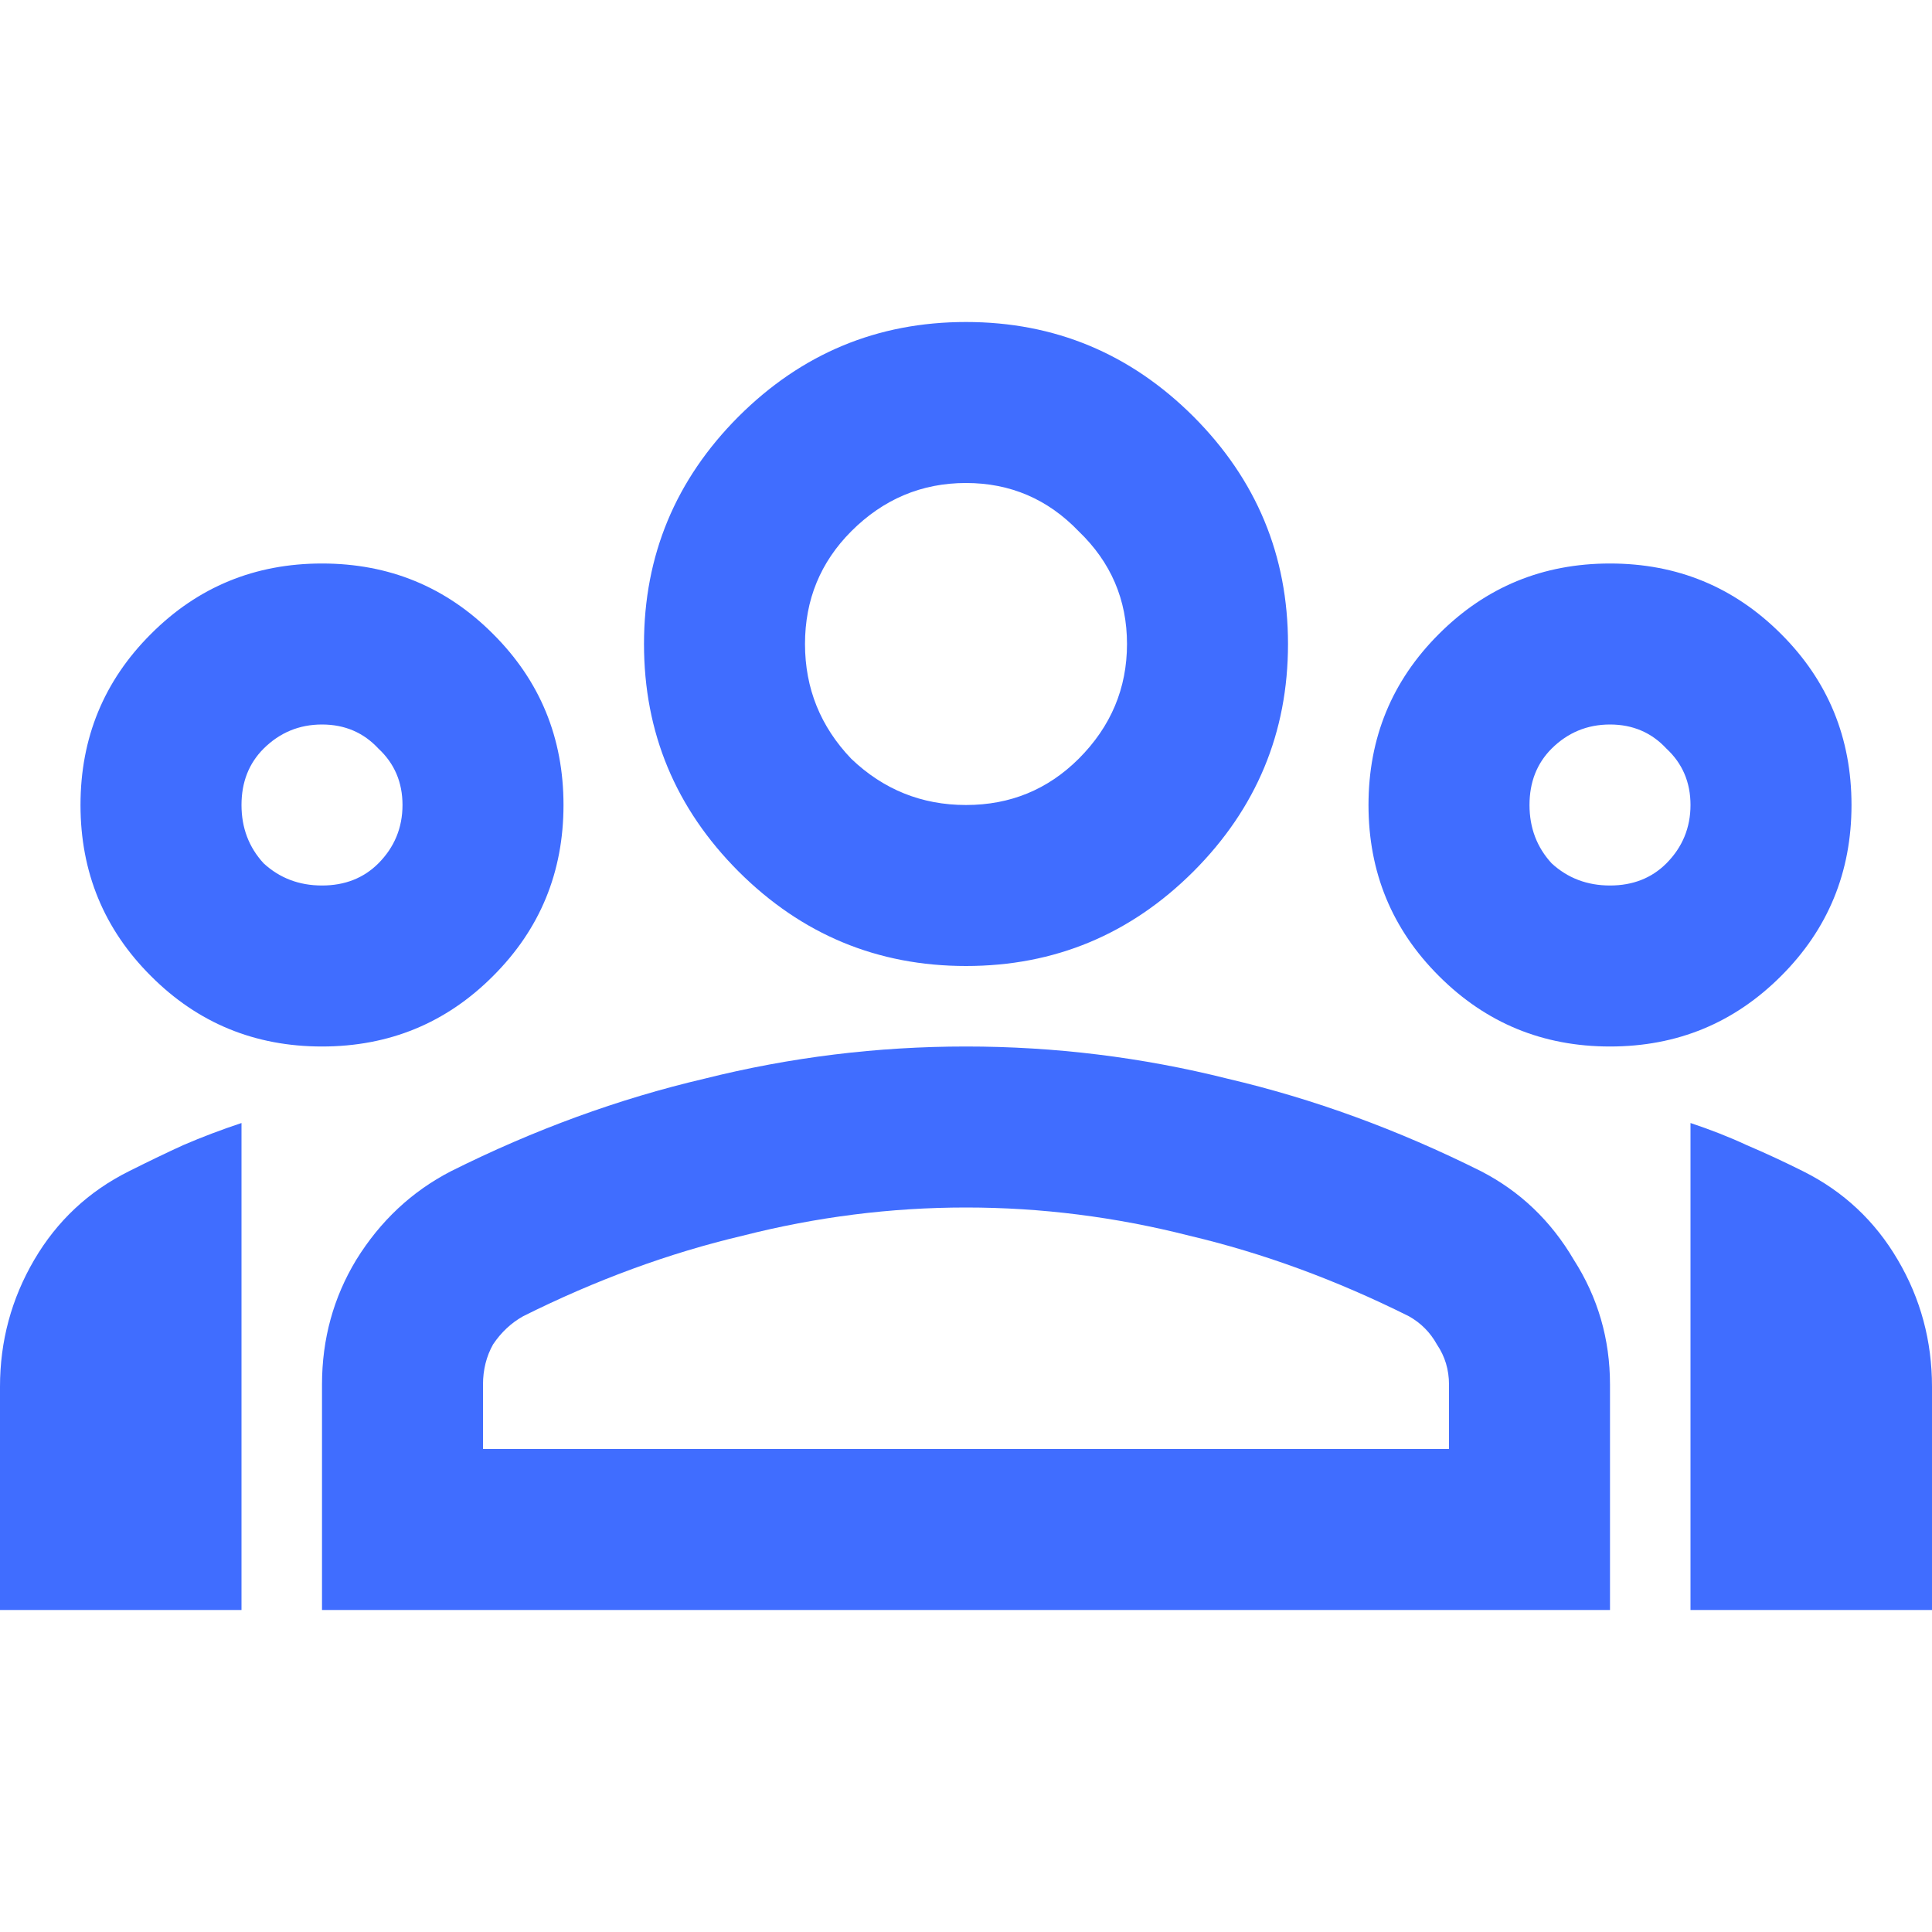 <svg width="15" height="15" viewBox="0 0 15 15" fill="none" xmlns="http://www.w3.org/2000/svg">
<path d="M0 12.5V10.766C0 10.412 0.089 10.083 0.266 9.781C0.443 9.479 0.688 9.25 1 9.094C1.146 9.021 1.286 8.953 1.422 8.891C1.568 8.828 1.719 8.771 1.875 8.719V12.5H0ZM2.5 8.125C1.979 8.125 1.536 7.943 1.172 7.578C0.807 7.214 0.625 6.771 0.625 6.25C0.625 5.729 0.807 5.286 1.172 4.922C1.536 4.557 1.979 4.375 2.5 4.375C3.021 4.375 3.464 4.557 3.828 4.922C4.193 5.286 4.375 5.729 4.375 6.25C4.375 6.771 4.193 7.214 3.828 7.578C3.464 7.943 3.021 8.125 2.5 8.125ZM2.5 6.875C2.677 6.875 2.823 6.818 2.938 6.703C3.062 6.578 3.125 6.427 3.125 6.25C3.125 6.073 3.062 5.927 2.938 5.812C2.823 5.688 2.677 5.625 2.5 5.625C2.323 5.625 2.172 5.688 2.047 5.812C1.932 5.927 1.875 6.073 1.875 6.25C1.875 6.427 1.932 6.578 2.047 6.703C2.172 6.818 2.323 6.875 2.5 6.875ZM2.5 12.5V10.75C2.5 10.396 2.589 10.073 2.766 9.781C2.953 9.479 3.198 9.25 3.5 9.094C4.146 8.771 4.802 8.531 5.469 8.375C6.135 8.208 6.812 8.125 7.5 8.125C8.188 8.125 8.865 8.208 9.531 8.375C10.198 8.531 10.854 8.771 11.5 9.094C11.802 9.25 12.042 9.479 12.219 9.781C12.406 10.073 12.5 10.396 12.5 10.75V12.5H2.5ZM3.75 11.25H11.25V10.75C11.25 10.635 11.219 10.531 11.156 10.438C11.104 10.344 11.031 10.271 10.938 10.219C10.375 9.938 9.807 9.729 9.234 9.594C8.661 9.448 8.083 9.375 7.5 9.375C6.917 9.375 6.339 9.448 5.766 9.594C5.193 9.729 4.625 9.938 4.062 10.219C3.969 10.271 3.891 10.344 3.828 10.438C3.776 10.531 3.75 10.635 3.75 10.75V11.25ZM7.5 7.5C6.812 7.5 6.224 7.255 5.734 6.766C5.245 6.276 5 5.688 5 5C5 4.312 5.245 3.724 5.734 3.234C6.224 2.745 6.812 2.5 7.5 2.5C8.188 2.5 8.776 2.745 9.266 3.234C9.755 3.724 10 4.312 10 5C10 5.688 9.755 6.276 9.266 6.766C8.776 7.255 8.188 7.5 7.5 7.5ZM7.5 6.25C7.844 6.25 8.135 6.13 8.375 5.891C8.625 5.641 8.75 5.344 8.75 5C8.75 4.656 8.625 4.365 8.375 4.125C8.135 3.875 7.844 3.75 7.5 3.75C7.156 3.75 6.859 3.875 6.609 4.125C6.37 4.365 6.25 4.656 6.25 5C6.25 5.344 6.37 5.641 6.609 5.891C6.859 6.13 7.156 6.25 7.5 6.25ZM12.5 8.125C11.979 8.125 11.537 7.943 11.172 7.578C10.807 7.214 10.625 6.771 10.625 6.25C10.625 5.729 10.807 5.286 11.172 4.922C11.537 4.557 11.979 4.375 12.5 4.375C13.021 4.375 13.463 4.557 13.828 4.922C14.193 5.286 14.375 5.729 14.375 6.25C14.375 6.771 14.193 7.214 13.828 7.578C13.463 7.943 13.021 8.125 12.5 8.125ZM12.5 6.875C12.677 6.875 12.823 6.818 12.938 6.703C13.062 6.578 13.125 6.427 13.125 6.25C13.125 6.073 13.062 5.927 12.938 5.812C12.823 5.688 12.677 5.625 12.5 5.625C12.323 5.625 12.172 5.688 12.047 5.812C11.932 5.927 11.875 6.073 11.875 6.25C11.875 6.427 11.932 6.578 12.047 6.703C12.172 6.818 12.323 6.875 12.5 6.875ZM13.125 12.5V8.719C13.281 8.771 13.427 8.828 13.562 8.891C13.708 8.953 13.854 9.021 14 9.094C14.312 9.25 14.557 9.479 14.734 9.781C14.912 10.083 15 10.412 15 10.766V12.5H13.125Z" fill="#003CFF" fill-opacity="0.75"/>
</svg>
